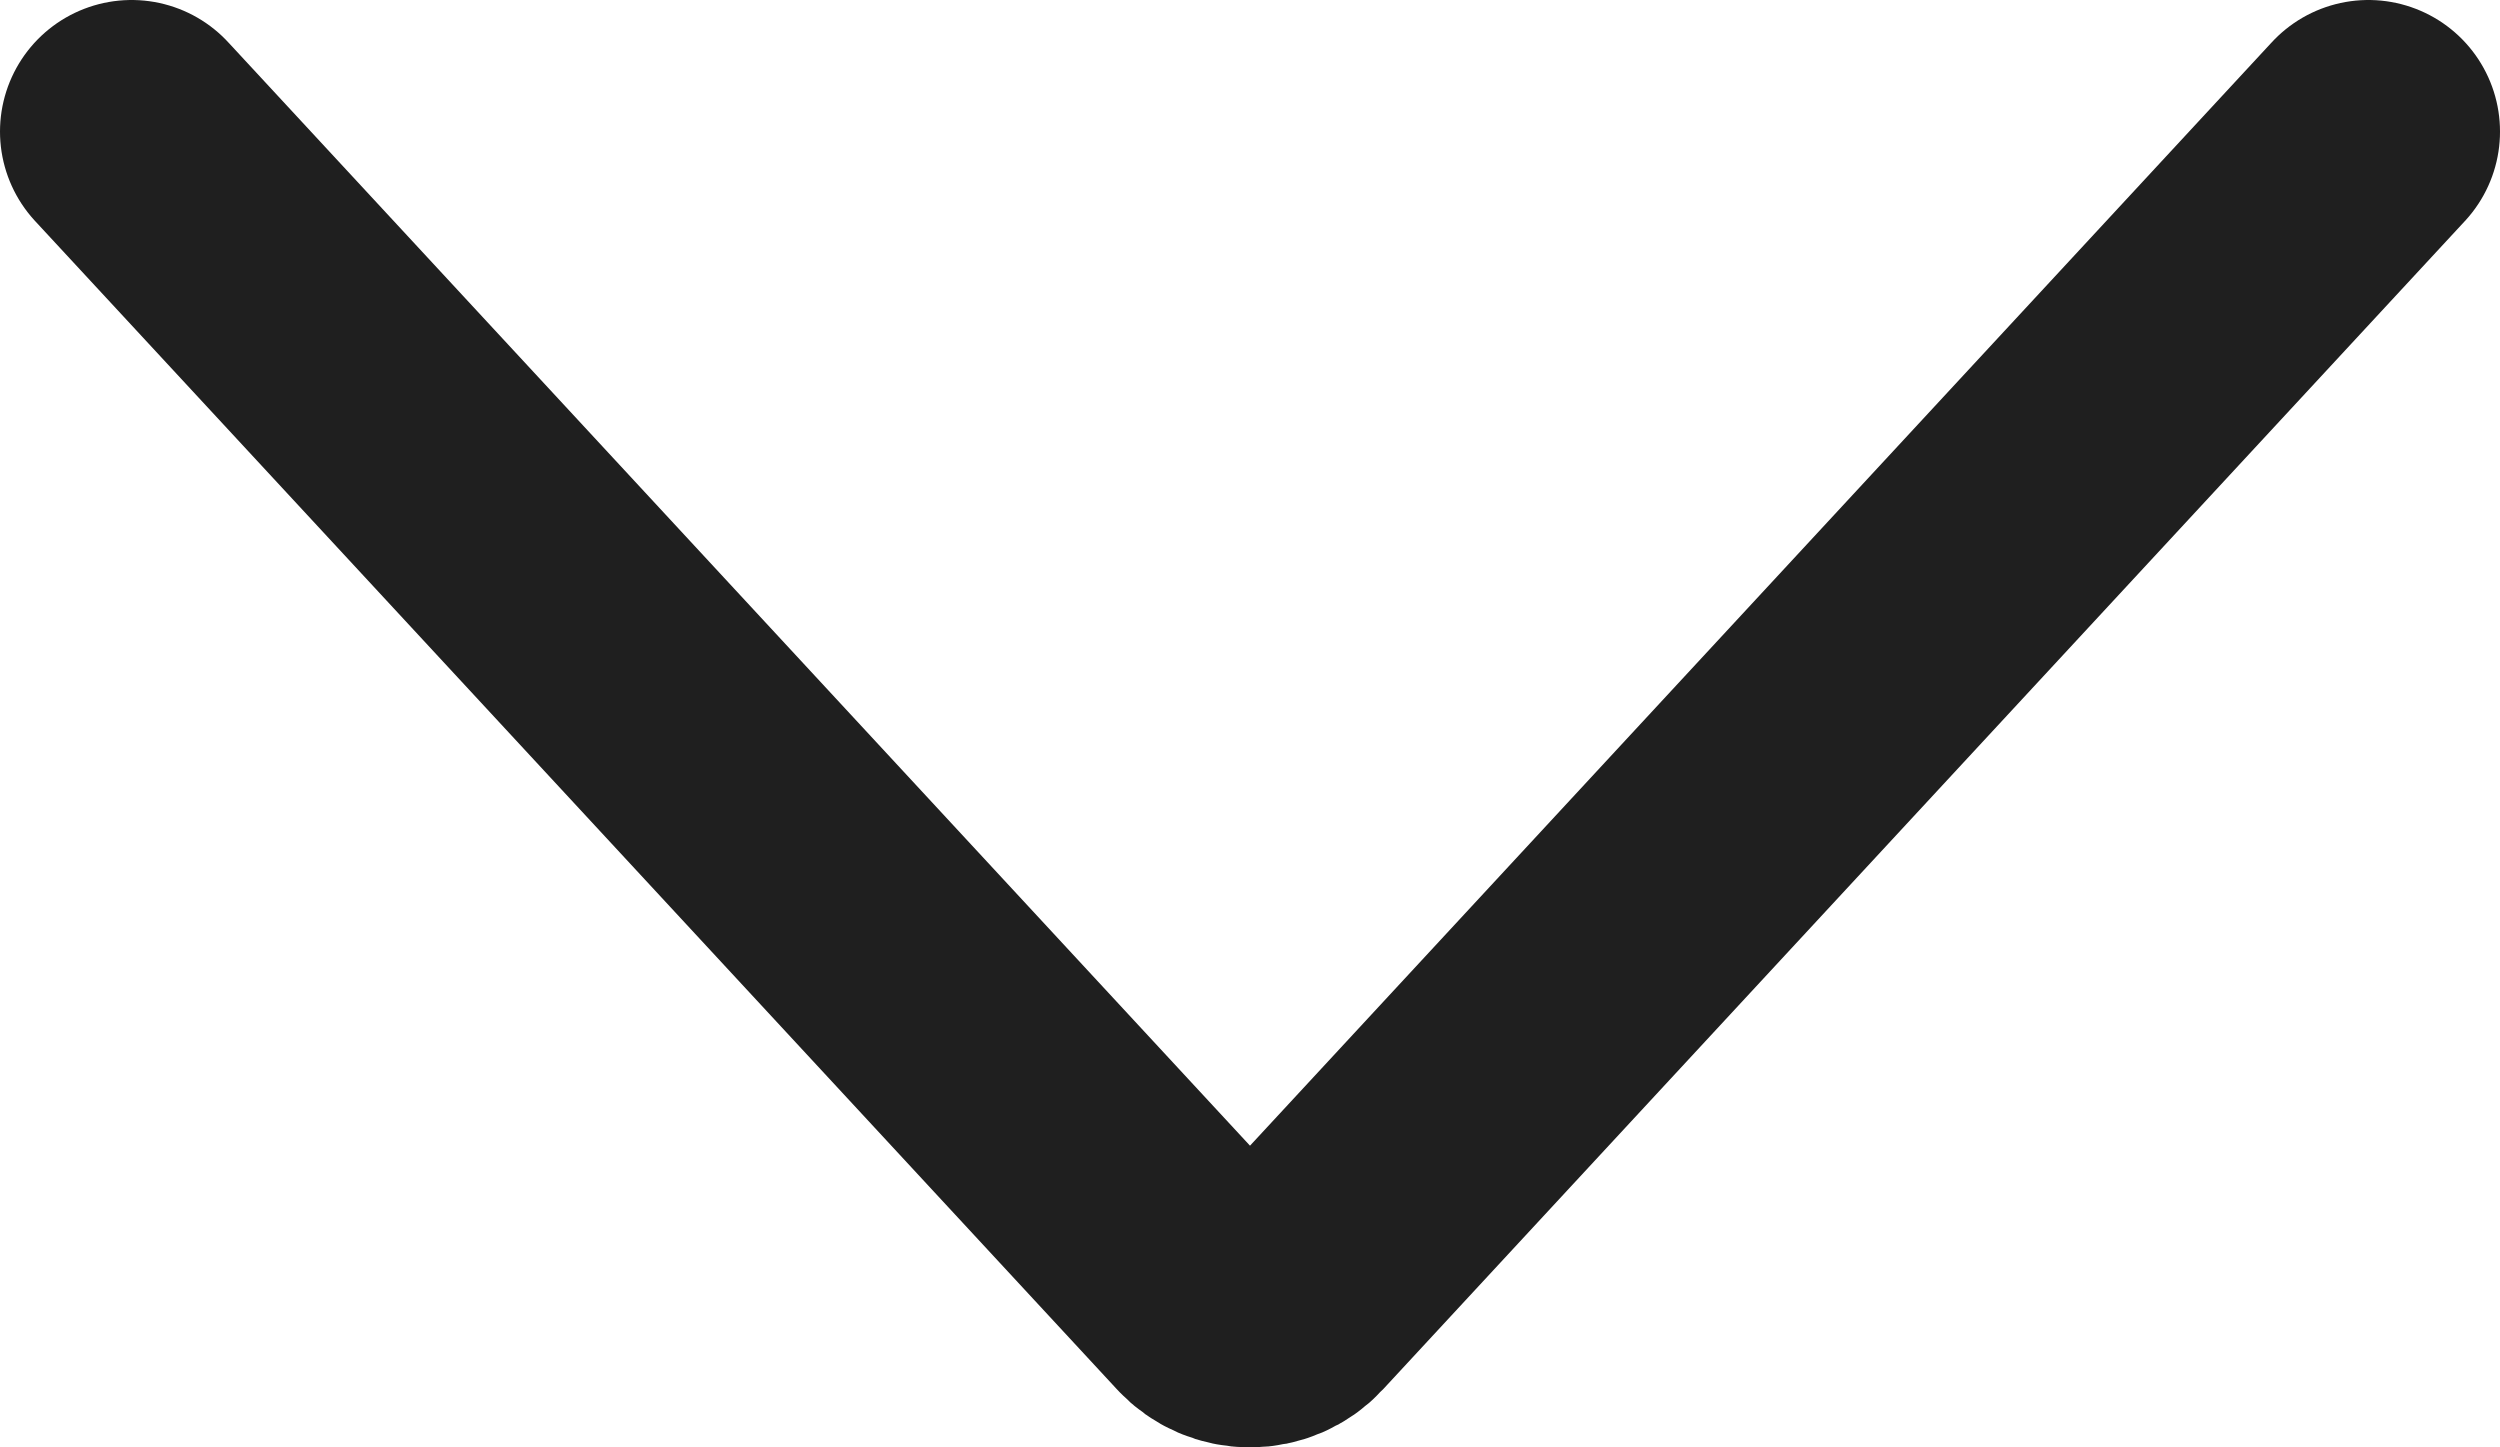 <svg width="19" height="11" viewBox="0 0 19 11" fill="none" xmlns="http://www.w3.org/2000/svg">
<path d="M1 1L9.224 9.881C9.294 9.957 9.394 10 9.5 10C9.606 10 9.706 9.957 9.776 9.881L18 1" stroke="#1F1F1F" stroke-width="2" stroke-linecap="round" stroke-linejoin="round"/>
</svg>
